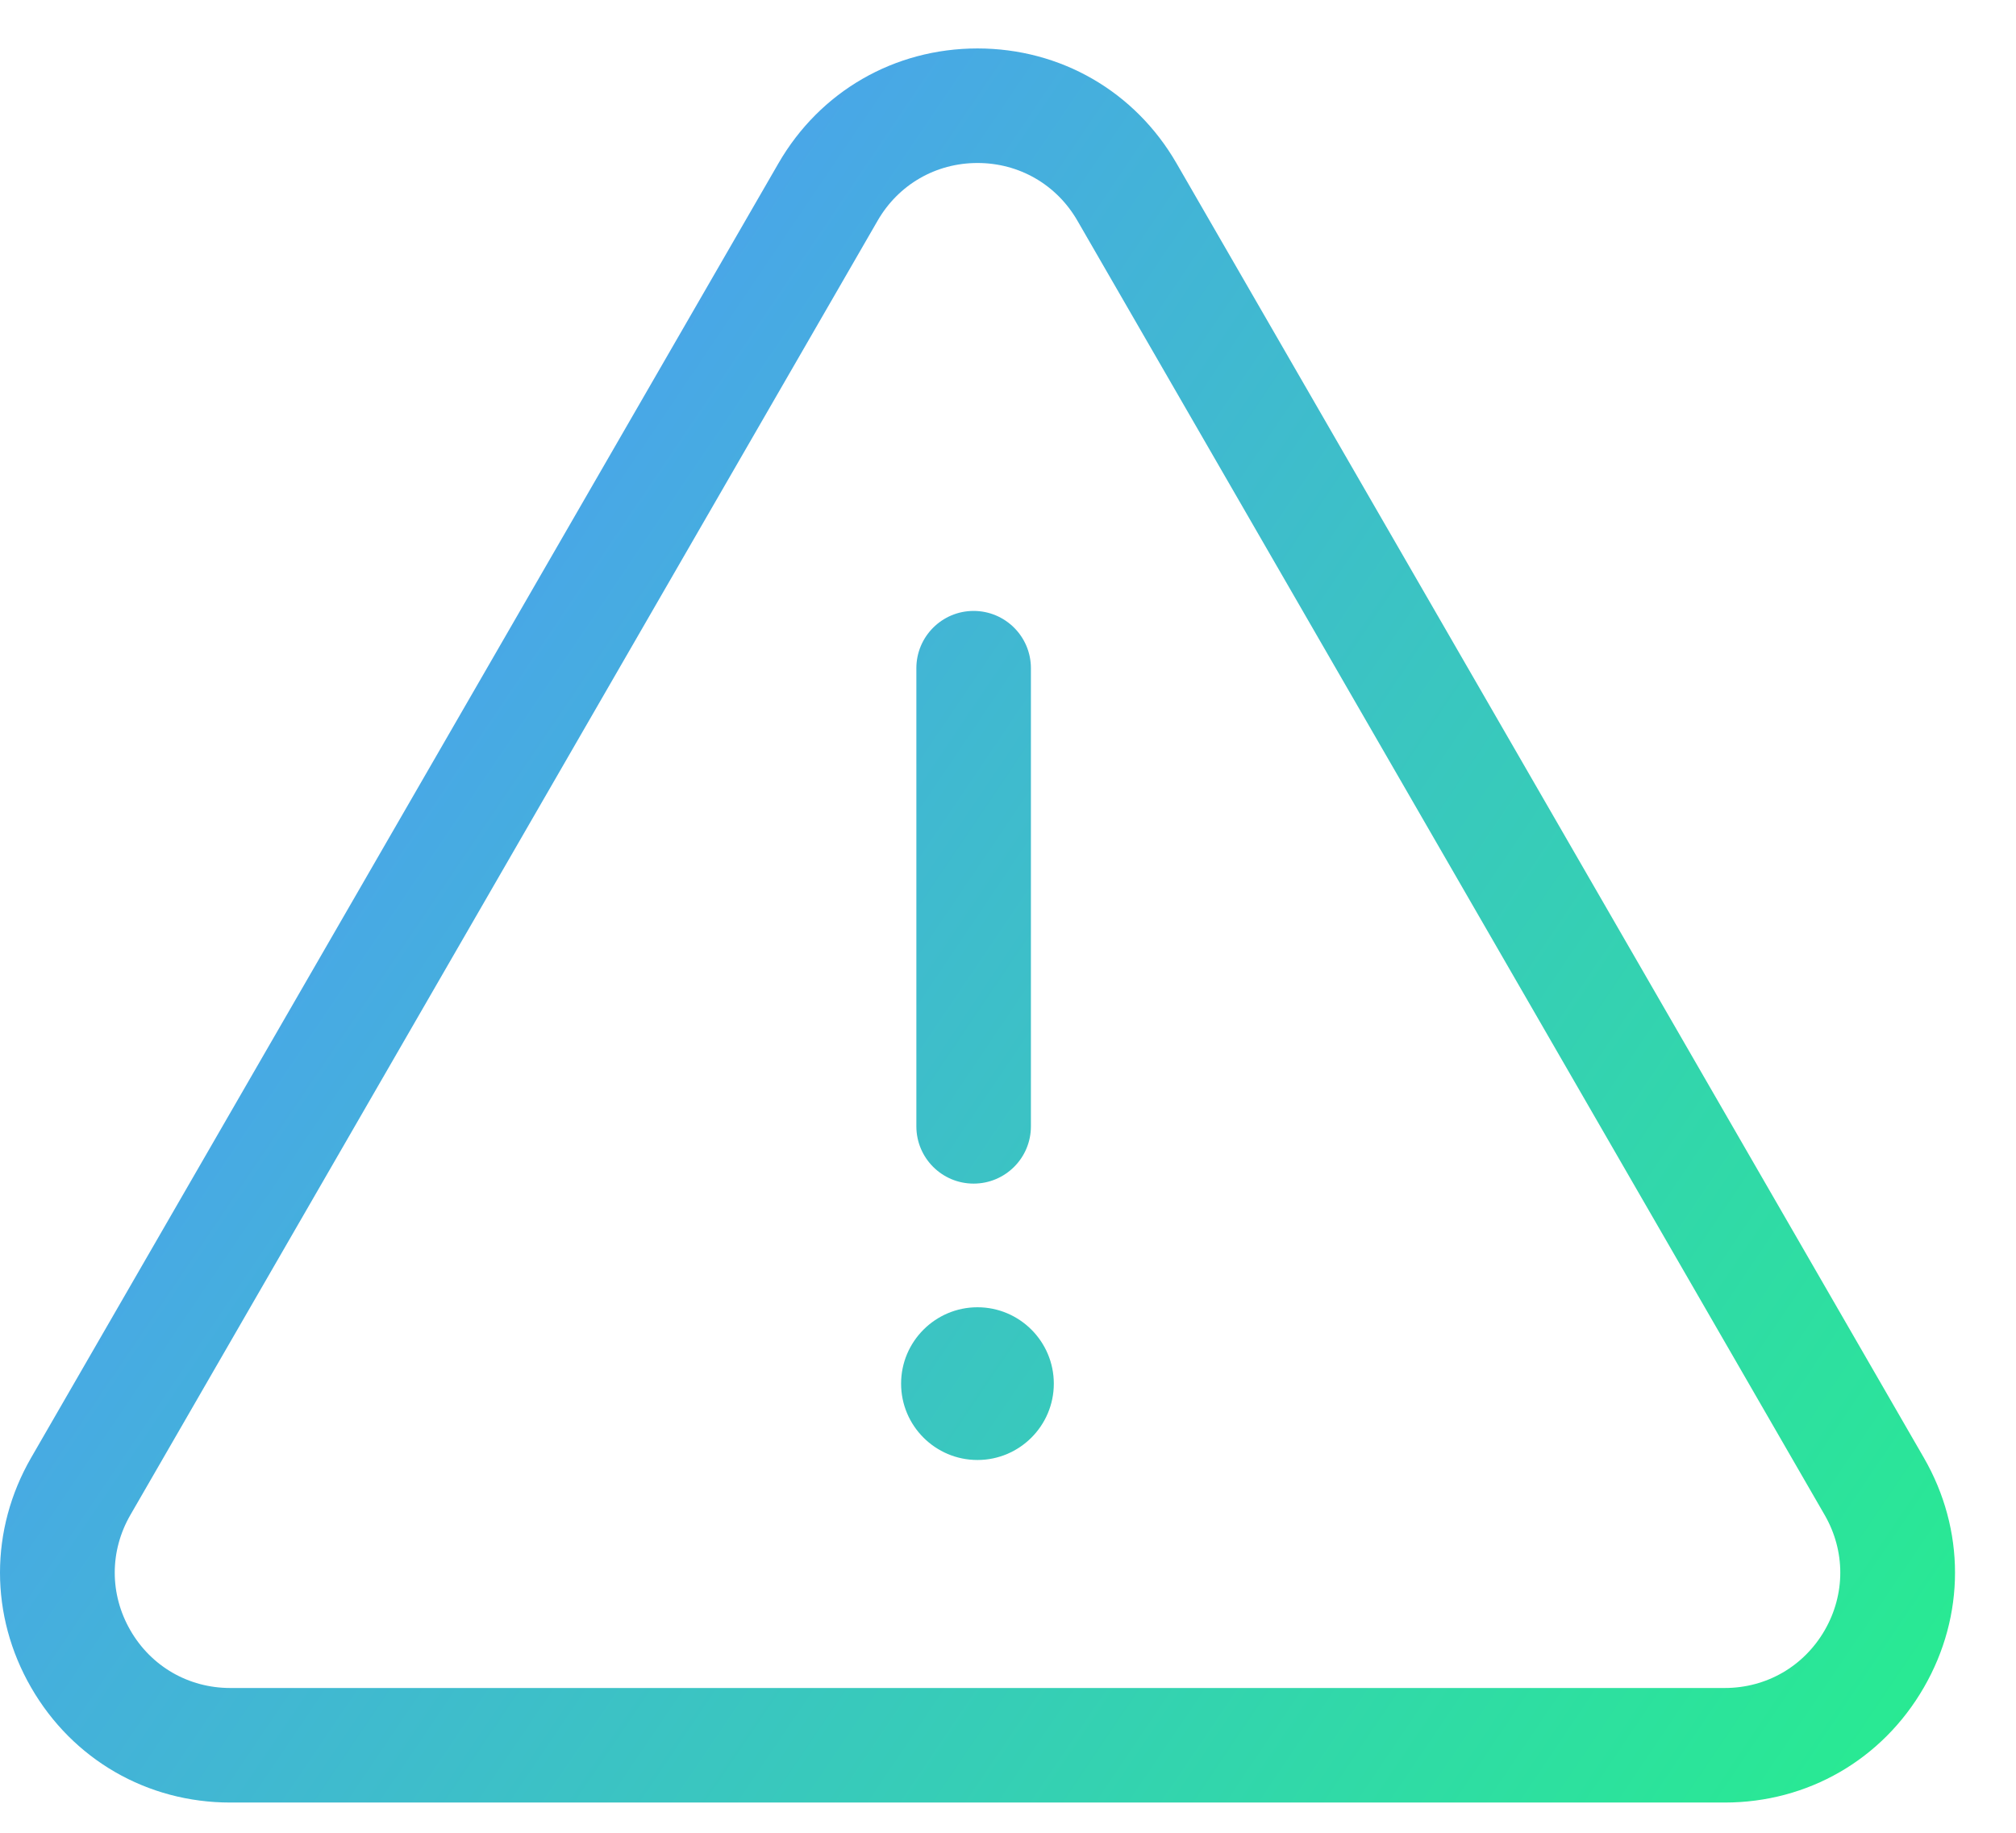 <svg
  width='33'
  height='30'
  viewBox='0 0 33 30'
  fill='none'
  xmlns='http://www.w3.org/2000/svg'
>
  <path
    fill-rule='evenodd'
    clip-rule='evenodd'
    d='M31.491 23.86L19.259 2.674C18.579 1.496 17.361 0.793 16.001 0.793C14.64 0.793 13.422 1.496 12.742 2.674L0.51 23.86C-0.17 25.039 -0.17 26.445 0.51 27.623C1.19 28.802 2.409 29.505 3.769 29.505H28.232C29.593 29.505 30.811 28.801 31.491 27.623C32.172 26.445 32.172 25.039 31.491 23.86ZM29.868 26.686C29.526 27.277 28.915 27.63 28.232 27.63H3.769C3.086 27.63 2.475 27.277 2.134 26.686C1.793 26.095 1.793 25.389 2.134 24.798L14.366 3.612C14.707 3.021 15.318 2.668 16.001 2.668C16.683 2.668 17.295 3.021 17.636 3.612L29.868 24.798C30.209 25.389 30.209 26.095 29.868 26.686ZM16.875 10.937C16.875 10.42 16.455 10 15.937 10C15.42 10 15 10.42 15 10.937V18.437C15 18.955 15.42 19.374 15.937 19.374C16.455 19.374 16.875 18.955 16.875 18.437V10.937ZM14.75 22.648C14.75 21.959 15.311 21.398 16 21.398C16.69 21.398 17.25 21.959 17.25 22.648C17.25 23.338 16.689 23.898 16 23.898C15.311 23.898 14.75 23.338 14.75 22.648Z'
    fill='url(#paint0_linear)'
  />
  <defs>
    <linearGradient
      id='paint0_linear'
      x1='4'
      y1='0.793'
      x2='43.175'
      y2='27.25'
      gradientUnits='userSpaceOnUse'
    >
      <stop stop-color='#5294FF' />
      <stop offset='1' stop-color='#1EFF78' />
    </linearGradient>
  </defs>
</svg>